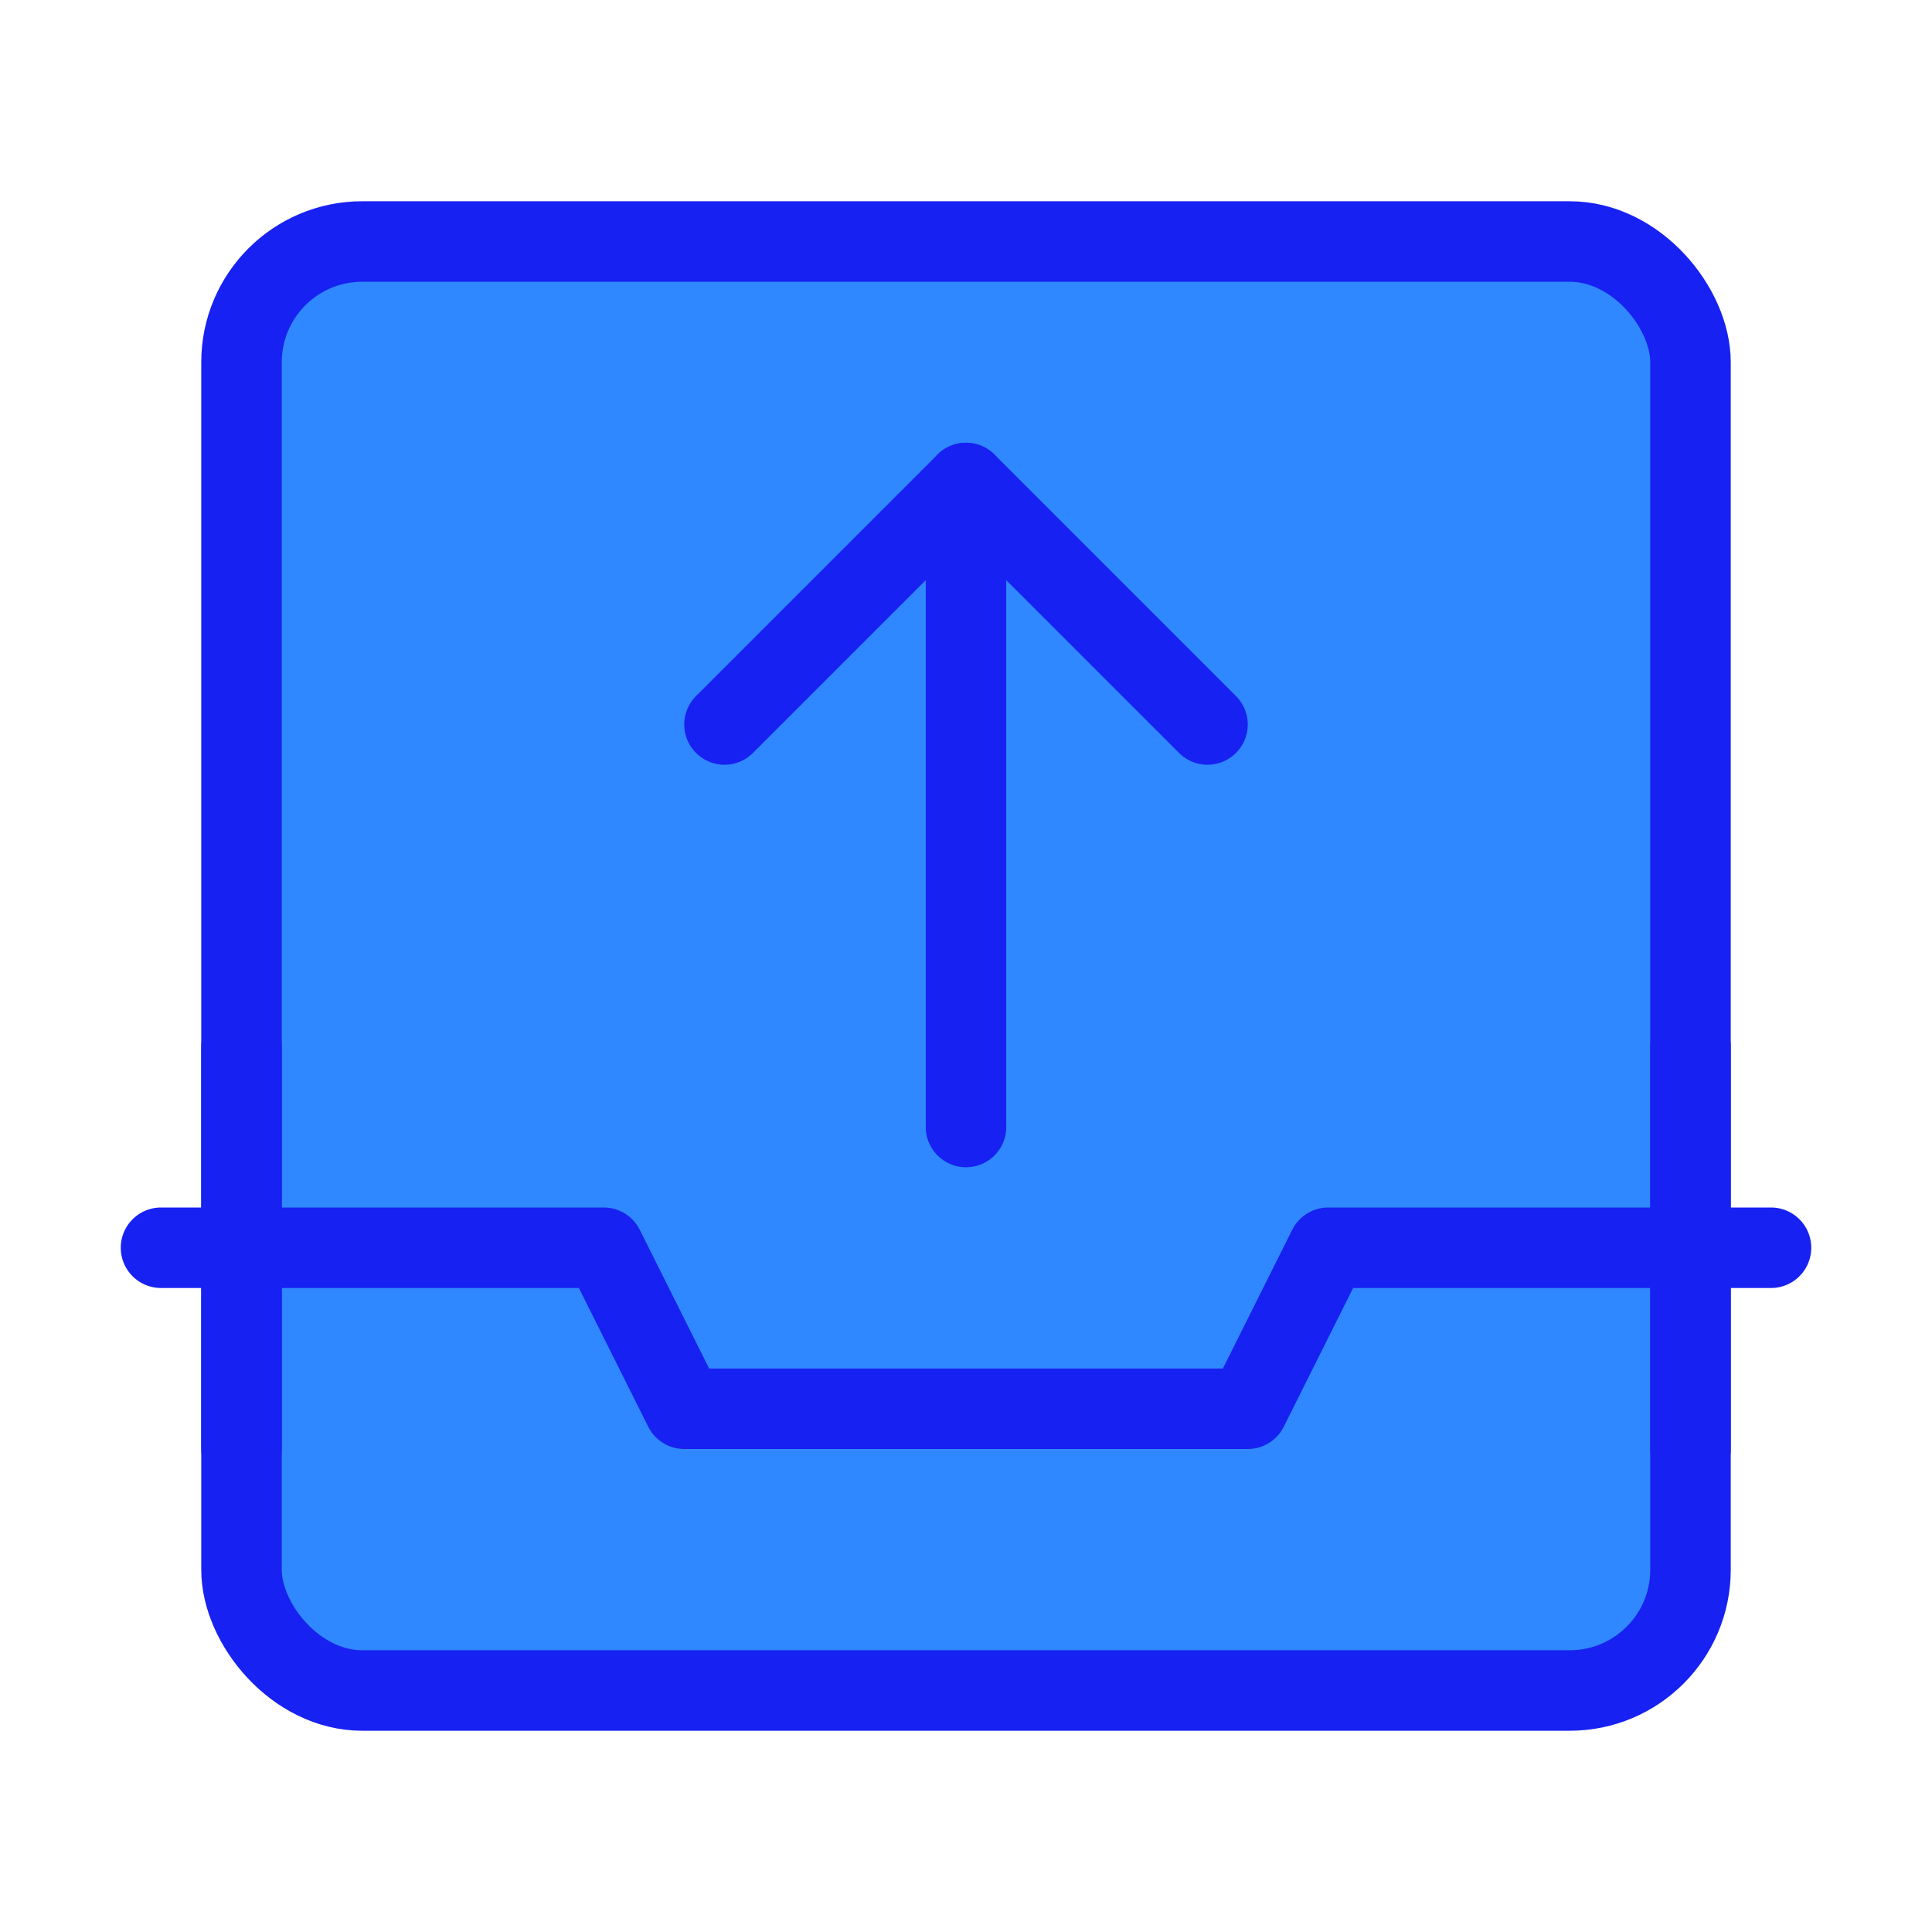 <?xml version="1.0" encoding="UTF-8"?><svg width="24" height="24" viewBox="0 0 48 48" fill="none" xmlns="http://www.w3.org/2000/svg"><rect x="6" y="6" width="36" height="36" rx="3" fill="#2F88FF" stroke="#1721F1" stroke-width="2" stroke-linejoin="round"/><path d="M4 31H15L17 35H31L33 31H44" stroke="#1721F1" stroke-width="2" stroke-linecap="round" stroke-linejoin="round"/><path d="M42 36V26" stroke="#1721F1" stroke-width="2" stroke-linecap="round" stroke-linejoin="round"/><path d="M18 18L24 12L30 18" stroke="#1721F1" stroke-width="2" stroke-linecap="round" stroke-linejoin="round"/><path d="M24 12V28" stroke="#1721F1" stroke-width="2" stroke-linecap="round" stroke-linejoin="round"/><path d="M6 36V26" stroke="#1721F1" stroke-width="2" stroke-linecap="round" stroke-linejoin="round"/></svg>
